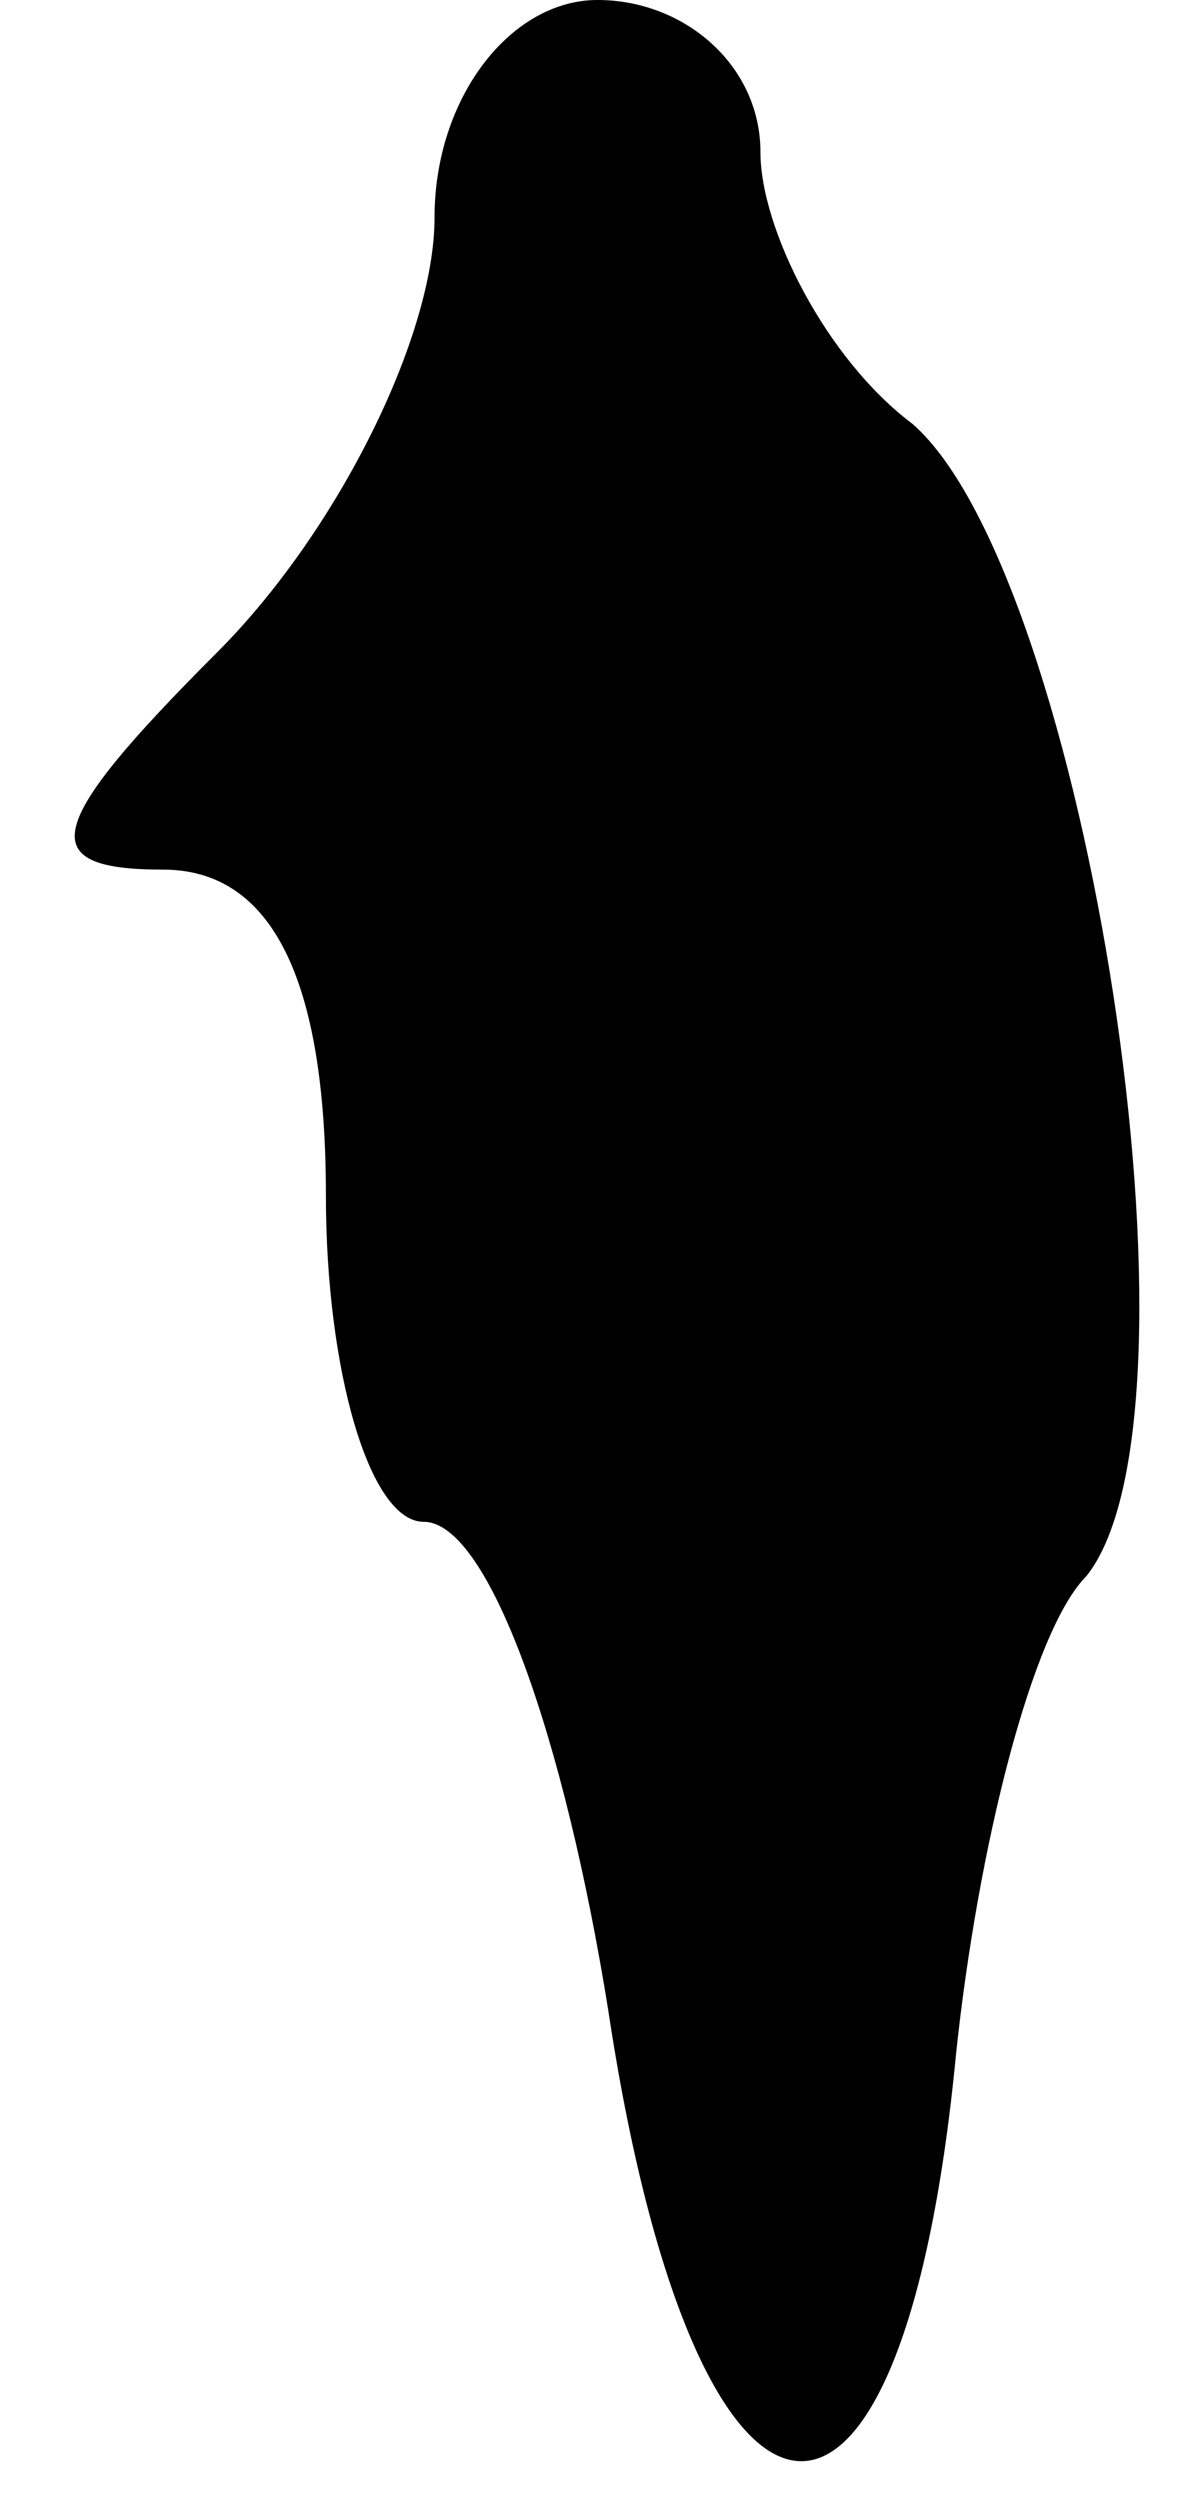 <?xml version="1.0" standalone="no"?>
<!DOCTYPE svg PUBLIC "-//W3C//DTD SVG 20010904//EN"
 "http://www.w3.org/TR/2001/REC-SVG-20010904/DTD/svg10.dtd">
<svg version="1.0" xmlns="http://www.w3.org/2000/svg"
 width="11pt" height="23pt" viewBox="0 0 11 23"
 preserveAspectRatio="xMidYMid meet">
<g transform="translate(0,23) scale(0.1,-0.1)"
fill="#000000" stroke="none">
<path fill="#000000" stroke="none" d="M40 210 c0 -11 -9 -29 -20 -40 -16 -16
-17 -20 -5 -20 10 0 15 -10 15 -30 0 -16 4 -30 9 -30 6 0 13 -20 17 -45 8 -53
27 -56 32 -4 2 19 7 39 12 44 12 15 0 92 -16 106 -8 6 -14 18 -14 25 0 8 -7
14 -15 14 -8 0 -15 -9 -15 -20z"/>
</g>
</svg>
